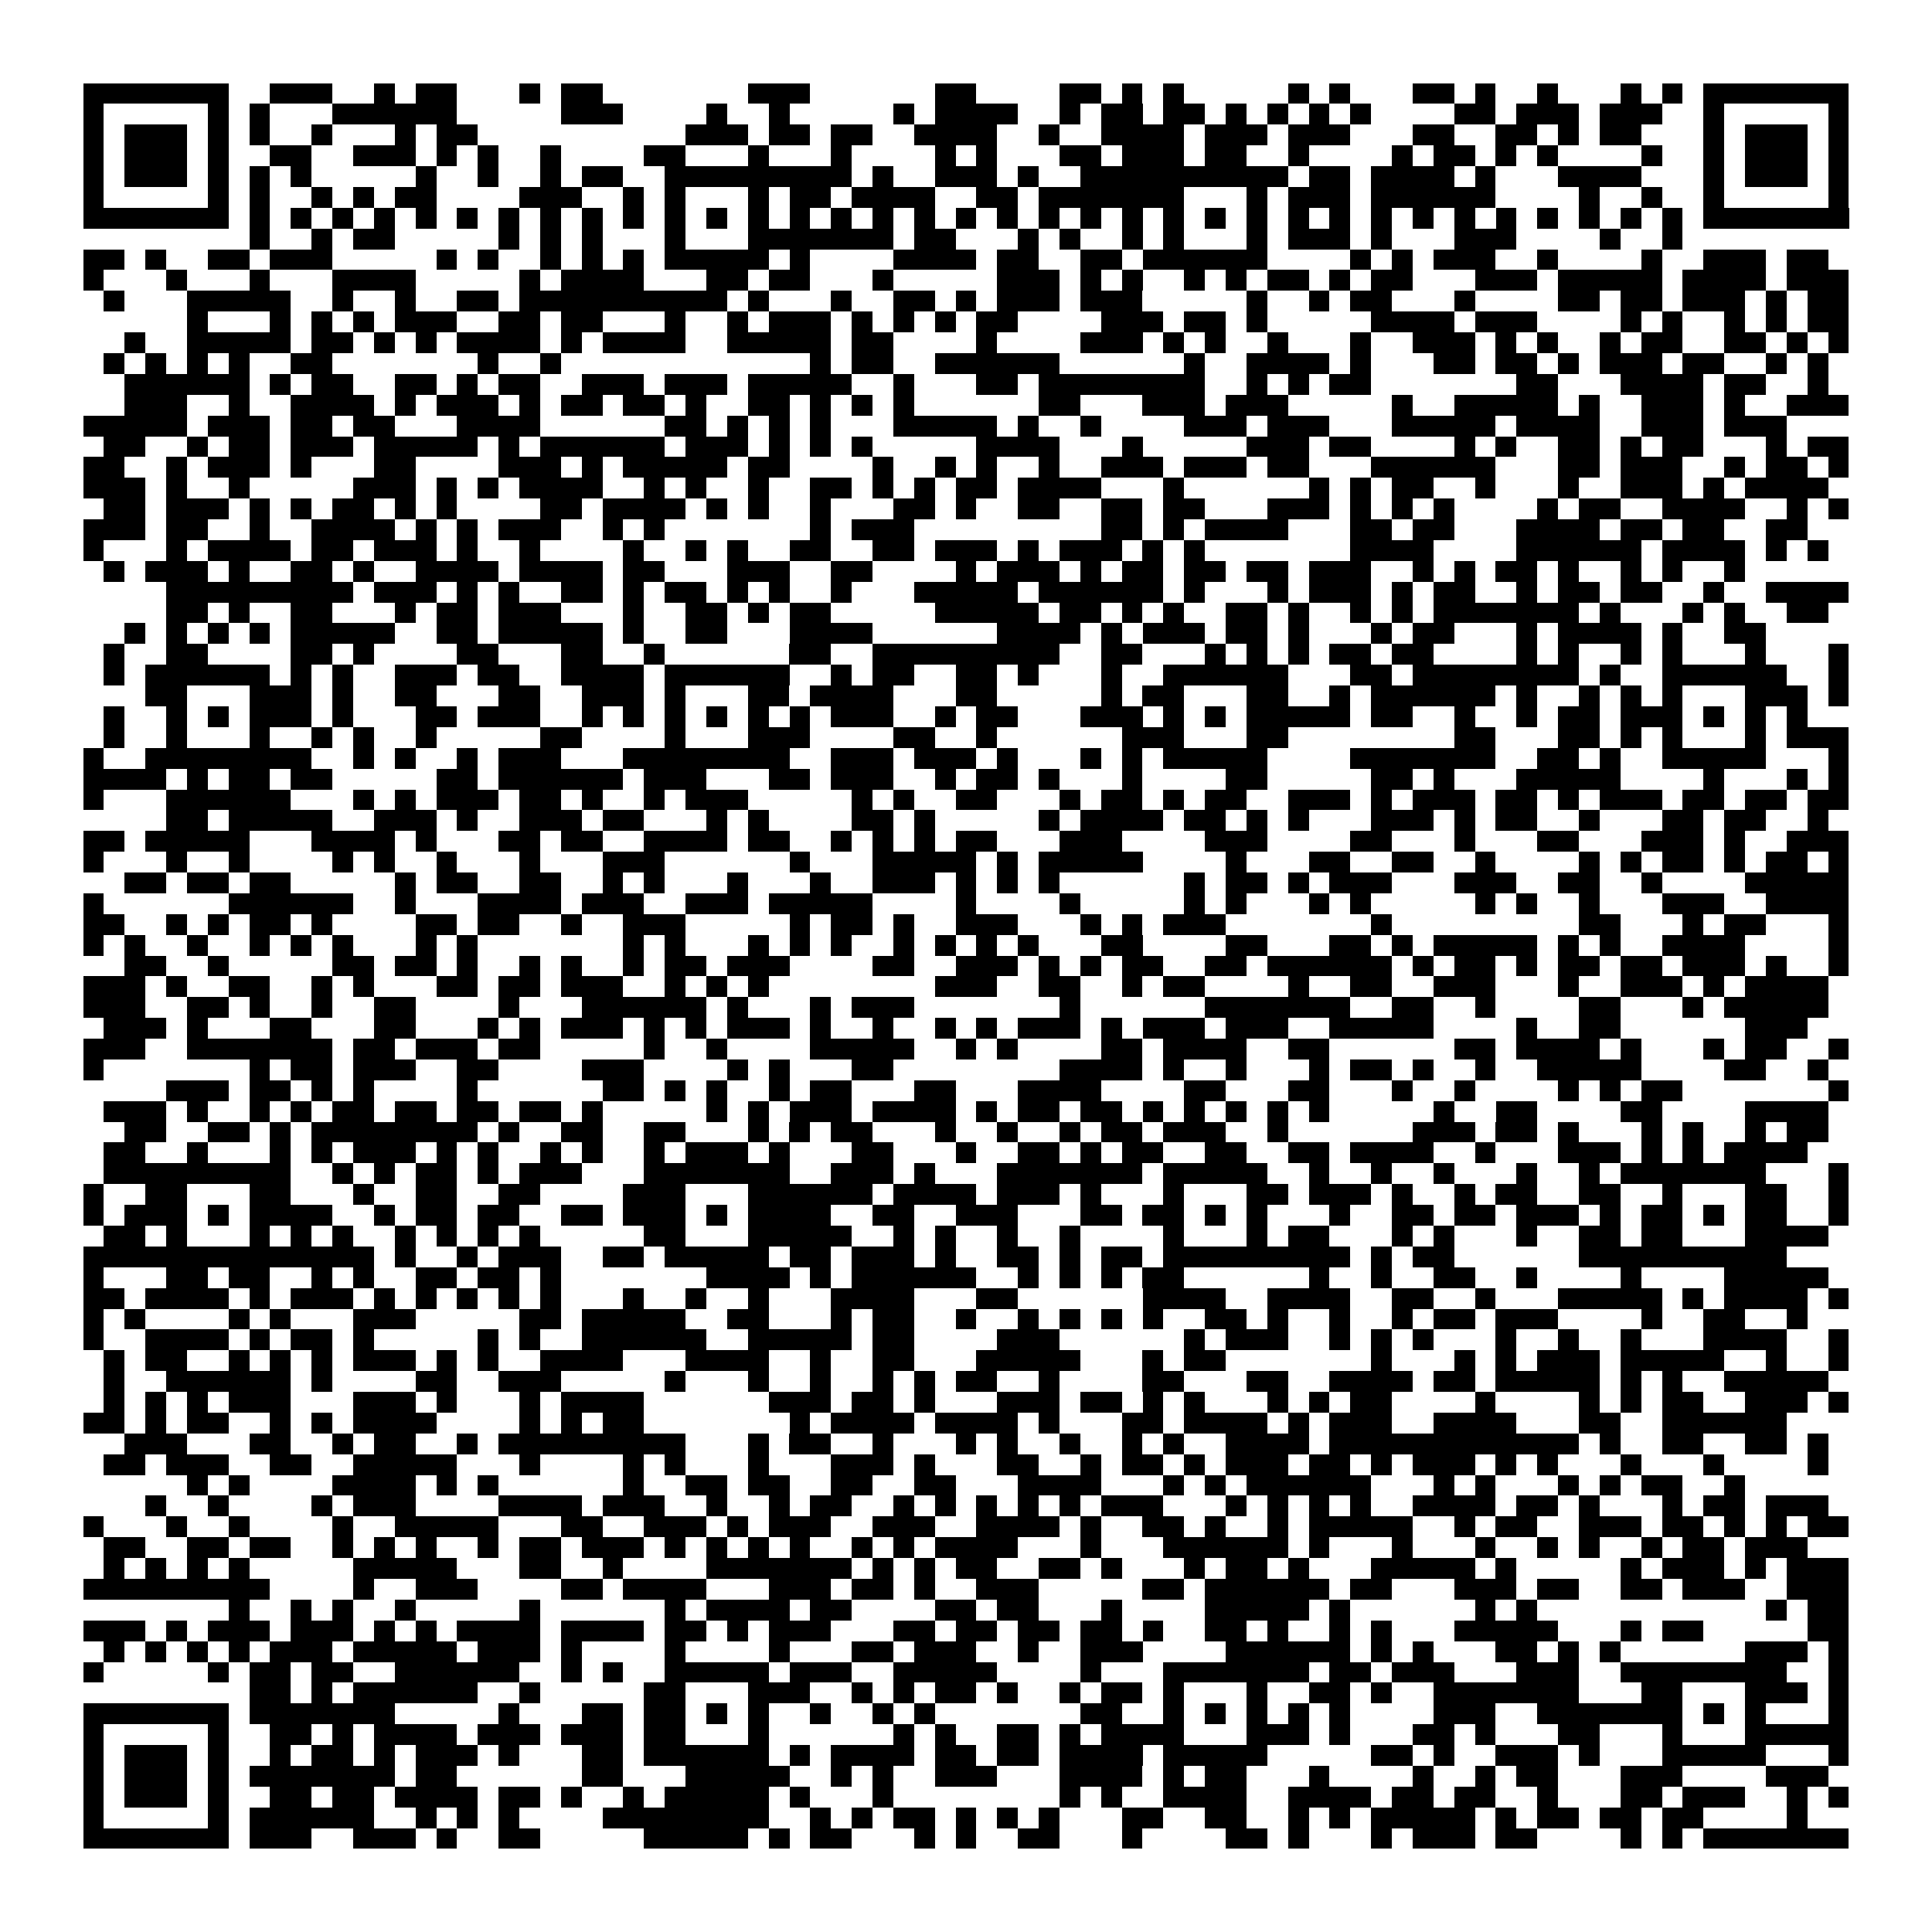 <svg xmlns="http://www.w3.org/2000/svg" viewBox="0 0 93 93" shape-rendering="crispEdges"><path fill="#ffffff" d="M0 0h93v93H0z"/><path stroke="#000000" d="M4 4.5h7m2 0h3m2 0h1m1 0h2m3 0h1m1 0h2m7 0h3m6 0h2m4 0h2m1 0h1m1 0h1m5 0h1m1 0h1m3 0h2m1 0h1m2 0h1m3 0h1m1 0h1m1 0h7M4 5.5h1m5 0h1m1 0h1m3 0h6m5 0h3m4 0h1m2 0h1m5 0h1m1 0h4m2 0h1m1 0h2m1 0h2m1 0h1m1 0h1m1 0h1m1 0h1m4 0h2m1 0h3m1 0h3m2 0h1m5 0h1M4 6.5h1m1 0h3m1 0h1m1 0h1m2 0h1m3 0h1m1 0h2m10 0h3m1 0h2m1 0h2m2 0h4m2 0h1m2 0h4m1 0h3m1 0h3m3 0h2m2 0h2m1 0h1m1 0h2m3 0h1m1 0h3m1 0h1M4 7.5h1m1 0h3m1 0h1m2 0h2m2 0h3m1 0h1m1 0h1m2 0h1m4 0h2m3 0h1m3 0h1m4 0h1m1 0h1m3 0h2m1 0h3m1 0h2m2 0h1m4 0h1m1 0h2m1 0h1m1 0h1m4 0h1m2 0h1m1 0h3m1 0h1M4 8.5h1m1 0h3m1 0h1m1 0h1m1 0h1m5 0h1m2 0h1m2 0h1m1 0h2m2 0h9m1 0h1m2 0h3m1 0h1m2 0h10m1 0h2m1 0h4m1 0h1m3 0h4m3 0h1m1 0h3m1 0h1M4 9.5h1m5 0h1m1 0h1m2 0h1m1 0h1m1 0h2m4 0h3m2 0h1m1 0h1m3 0h1m1 0h2m1 0h4m2 0h2m1 0h7m3 0h1m1 0h3m1 0h6m4 0h1m2 0h1m2 0h1m5 0h1M4 10.5h7m1 0h1m1 0h1m1 0h1m1 0h1m1 0h1m1 0h1m1 0h1m1 0h1m1 0h1m1 0h1m1 0h1m1 0h1m1 0h1m1 0h1m1 0h1m1 0h1m1 0h1m1 0h1m1 0h1m1 0h1m1 0h1m1 0h1m1 0h1m1 0h1m1 0h1m1 0h1m1 0h1m1 0h1m1 0h1m1 0h1m1 0h1m1 0h1m1 0h1m1 0h1m1 0h1m1 0h7M12 11.5h1m2 0h1m1 0h2m5 0h1m1 0h1m1 0h1m3 0h1m3 0h7m1 0h2m3 0h1m1 0h1m2 0h1m1 0h1m3 0h1m1 0h3m1 0h1m3 0h3m4 0h1m2 0h1M4 12.5h2m1 0h1m2 0h2m1 0h3m5 0h1m1 0h1m2 0h1m1 0h1m1 0h1m1 0h5m1 0h1m4 0h4m1 0h2m2 0h2m1 0h6m4 0h1m1 0h1m1 0h3m2 0h1m4 0h1m2 0h3m1 0h2M4 13.5h1m3 0h1m3 0h1m3 0h4m5 0h1m1 0h4m3 0h2m1 0h2m3 0h1m5 0h3m1 0h1m1 0h1m2 0h1m1 0h1m1 0h2m1 0h1m1 0h2m3 0h3m1 0h5m1 0h4m1 0h3M5 14.5h1m3 0h5m2 0h1m2 0h1m2 0h2m1 0h10m1 0h1m3 0h1m2 0h2m1 0h1m1 0h3m1 0h3m5 0h1m2 0h1m1 0h2m3 0h1m4 0h2m1 0h2m1 0h3m1 0h1m1 0h2M9 15.5h1m3 0h1m1 0h1m1 0h1m1 0h3m2 0h2m1 0h2m3 0h1m2 0h1m1 0h3m1 0h1m1 0h1m1 0h1m1 0h2m4 0h3m1 0h2m1 0h1m5 0h4m1 0h3m4 0h1m1 0h1m2 0h1m1 0h1m1 0h2M6 16.5h1m2 0h5m1 0h2m1 0h1m1 0h1m1 0h4m1 0h1m1 0h4m2 0h5m1 0h2m4 0h1m4 0h3m1 0h1m1 0h1m2 0h1m3 0h1m2 0h3m1 0h1m1 0h1m2 0h1m1 0h2m2 0h2m1 0h1m1 0h1M5 17.5h1m1 0h1m1 0h1m1 0h1m2 0h2m7 0h1m2 0h1m12 0h1m1 0h2m2 0h6m6 0h1m2 0h4m1 0h1m3 0h2m1 0h2m1 0h1m1 0h3m1 0h2m2 0h1m1 0h1M6 18.5h6m1 0h1m1 0h2m2 0h2m1 0h1m1 0h2m2 0h3m1 0h3m1 0h5m2 0h1m3 0h2m1 0h8m2 0h1m1 0h1m1 0h2m7 0h2m3 0h4m1 0h2m2 0h1M6 19.5h3m2 0h1m2 0h4m1 0h1m1 0h3m1 0h1m1 0h2m1 0h2m1 0h1m2 0h2m1 0h1m1 0h1m1 0h1m6 0h2m3 0h3m1 0h3m5 0h1m2 0h5m1 0h1m2 0h3m1 0h1m2 0h3M4 20.5h5m1 0h3m1 0h2m1 0h2m3 0h4m6 0h2m1 0h1m1 0h1m1 0h1m3 0h5m1 0h1m2 0h1m4 0h3m1 0h3m3 0h5m1 0h4m2 0h3m1 0h3M5 21.5h2m2 0h1m1 0h2m1 0h3m1 0h5m1 0h1m1 0h6m1 0h3m1 0h1m1 0h1m1 0h1m5 0h4m3 0h1m5 0h3m1 0h2m4 0h1m1 0h1m2 0h2m1 0h1m1 0h2m3 0h1m1 0h2M4 22.5h2m2 0h1m1 0h3m1 0h1m3 0h2m4 0h3m1 0h1m1 0h5m1 0h2m4 0h1m2 0h1m1 0h1m2 0h1m2 0h3m1 0h3m1 0h2m3 0h6m3 0h2m1 0h3m2 0h1m1 0h2m1 0h1M4 23.5h3m1 0h1m2 0h1m5 0h3m1 0h1m1 0h1m1 0h4m2 0h1m1 0h1m2 0h1m2 0h2m1 0h1m1 0h1m1 0h2m1 0h4m3 0h1m6 0h1m1 0h1m1 0h2m2 0h1m3 0h1m2 0h3m1 0h1m1 0h4M5 24.5h2m1 0h3m1 0h1m1 0h1m1 0h2m1 0h1m1 0h1m4 0h2m1 0h4m1 0h1m1 0h1m2 0h1m3 0h2m1 0h1m2 0h2m2 0h2m1 0h2m3 0h3m1 0h1m1 0h1m1 0h1m4 0h1m1 0h2m2 0h4m2 0h1m1 0h1M4 25.5h3m1 0h2m2 0h1m2 0h4m1 0h1m1 0h1m1 0h3m2 0h1m1 0h1m7 0h1m1 0h3m9 0h2m1 0h1m1 0h4m3 0h2m1 0h2m3 0h4m1 0h2m1 0h2m2 0h2M4 26.5h1m3 0h1m1 0h4m1 0h2m1 0h3m1 0h1m2 0h1m4 0h1m2 0h1m1 0h1m2 0h2m2 0h2m1 0h3m1 0h1m1 0h3m1 0h1m1 0h1m7 0h4m4 0h6m1 0h4m1 0h1m1 0h1M5 27.5h1m1 0h3m1 0h1m2 0h2m1 0h1m2 0h4m1 0h4m1 0h2m3 0h3m2 0h2m4 0h1m1 0h3m1 0h1m1 0h2m1 0h2m1 0h2m1 0h3m2 0h1m1 0h1m1 0h2m1 0h1m2 0h1m1 0h1m2 0h1M8 28.5h9m1 0h3m1 0h1m1 0h1m2 0h2m1 0h1m1 0h2m1 0h1m1 0h1m2 0h1m3 0h5m1 0h6m1 0h1m3 0h1m1 0h3m1 0h1m1 0h2m2 0h1m1 0h2m1 0h2m2 0h1m2 0h4M8 29.5h2m1 0h1m2 0h2m3 0h1m1 0h2m1 0h3m3 0h1m2 0h2m1 0h1m1 0h2m5 0h5m1 0h2m1 0h1m1 0h1m2 0h2m1 0h1m2 0h1m1 0h1m1 0h7m1 0h1m3 0h1m1 0h1m2 0h2M6 30.5h1m1 0h1m1 0h1m1 0h1m1 0h5m2 0h2m1 0h5m1 0h1m2 0h2m3 0h4m6 0h4m1 0h1m1 0h3m1 0h2m1 0h1m3 0h1m1 0h2m3 0h1m1 0h4m1 0h1m2 0h2M5 31.5h1m2 0h2m4 0h2m1 0h1m4 0h2m3 0h2m2 0h1m6 0h2m2 0h9m2 0h2m3 0h1m1 0h1m1 0h1m1 0h2m1 0h2m4 0h1m1 0h1m2 0h1m1 0h1m3 0h1m3 0h1M5 32.5h1m1 0h6m1 0h1m1 0h1m2 0h3m1 0h2m2 0h4m1 0h6m2 0h1m1 0h2m2 0h2m1 0h1m3 0h1m2 0h6m3 0h2m1 0h8m1 0h1m2 0h6m2 0h1M7 33.5h2m3 0h3m1 0h1m2 0h2m3 0h2m2 0h3m1 0h1m3 0h2m1 0h4m3 0h2m5 0h1m1 0h2m3 0h2m2 0h1m1 0h6m1 0h1m2 0h1m1 0h1m1 0h1m3 0h3m1 0h1M5 34.5h1m2 0h1m1 0h1m1 0h3m1 0h1m3 0h2m1 0h3m2 0h1m1 0h1m1 0h1m1 0h1m1 0h1m1 0h1m1 0h3m2 0h1m1 0h2m3 0h3m1 0h1m1 0h1m1 0h5m1 0h2m2 0h1m2 0h1m1 0h2m1 0h3m1 0h1m1 0h1m1 0h1M5 35.5h1m2 0h1m3 0h1m2 0h1m1 0h1m2 0h1m5 0h2m4 0h1m3 0h3m4 0h2m2 0h1m6 0h3m3 0h2m8 0h2m3 0h2m1 0h1m1 0h1m3 0h1m1 0h3M4 36.5h1m2 0h8m2 0h1m1 0h1m2 0h1m1 0h3m3 0h8m2 0h3m1 0h3m1 0h1m3 0h1m1 0h1m1 0h5m4 0h7m2 0h2m1 0h1m2 0h5m3 0h1M4 37.5h4m1 0h1m1 0h2m1 0h2m5 0h2m1 0h6m1 0h3m3 0h2m1 0h3m2 0h1m1 0h2m1 0h1m3 0h1m4 0h2m5 0h2m1 0h1m3 0h5m4 0h1m3 0h1m1 0h1M4 38.5h1m3 0h6m3 0h1m1 0h1m1 0h3m1 0h2m1 0h1m2 0h1m1 0h3m5 0h1m1 0h1m2 0h2m3 0h1m1 0h2m1 0h1m1 0h2m2 0h3m1 0h1m1 0h3m1 0h2m1 0h1m1 0h3m1 0h2m1 0h2m1 0h2M8 39.5h2m1 0h5m2 0h3m1 0h1m2 0h3m1 0h2m3 0h1m1 0h1m4 0h2m1 0h1m5 0h1m1 0h4m1 0h2m1 0h1m1 0h1m3 0h3m1 0h1m1 0h2m2 0h1m3 0h2m1 0h2m2 0h1M4 40.5h2m1 0h5m3 0h4m1 0h1m3 0h2m1 0h2m2 0h4m1 0h2m2 0h1m1 0h1m1 0h1m1 0h2m3 0h3m4 0h3m4 0h2m3 0h1m3 0h2m3 0h3m1 0h1m2 0h3M4 41.5h1m3 0h1m2 0h1m4 0h1m1 0h1m2 0h1m3 0h1m3 0h3m6 0h1m3 0h5m1 0h1m1 0h5m4 0h1m3 0h2m2 0h2m2 0h1m4 0h1m1 0h1m1 0h2m1 0h1m1 0h2m1 0h1M6 42.5h2m1 0h2m1 0h2m5 0h1m1 0h2m2 0h2m2 0h1m1 0h1m3 0h1m3 0h1m2 0h3m1 0h1m1 0h1m1 0h1m6 0h1m1 0h2m1 0h1m1 0h3m3 0h3m2 0h2m2 0h1m4 0h5M4 43.5h1m6 0h6m2 0h1m3 0h4m1 0h3m2 0h3m1 0h5m4 0h1m4 0h1m5 0h1m1 0h1m3 0h1m1 0h1m5 0h1m1 0h1m2 0h1m3 0h3m2 0h4M4 44.5h2m2 0h1m1 0h1m1 0h2m1 0h1m4 0h2m1 0h2m2 0h1m2 0h3m5 0h1m1 0h2m1 0h1m2 0h3m3 0h1m1 0h1m1 0h3m7 0h1m9 0h2m3 0h1m1 0h2m3 0h1M4 45.5h1m1 0h1m2 0h1m2 0h1m1 0h1m1 0h1m3 0h1m1 0h1m7 0h1m1 0h1m3 0h1m1 0h1m1 0h1m2 0h1m1 0h1m1 0h1m1 0h1m3 0h2m4 0h2m3 0h2m1 0h1m1 0h5m1 0h1m1 0h1m2 0h4m4 0h1M6 46.5h2m2 0h1m5 0h2m1 0h2m1 0h1m2 0h1m1 0h1m2 0h1m1 0h2m1 0h3m4 0h2m2 0h3m1 0h1m1 0h1m1 0h2m2 0h2m1 0h6m1 0h1m1 0h2m1 0h1m1 0h2m1 0h2m1 0h3m1 0h1m2 0h1M4 47.5h3m1 0h1m2 0h2m2 0h1m1 0h1m3 0h2m1 0h2m1 0h3m2 0h1m1 0h1m1 0h1m8 0h3m2 0h2m2 0h1m1 0h2m4 0h1m2 0h2m2 0h3m3 0h1m2 0h3m1 0h1m1 0h4M4 48.5h3m2 0h2m1 0h1m2 0h1m2 0h2m4 0h1m3 0h6m1 0h1m3 0h1m1 0h3m7 0h1m6 0h7m2 0h2m2 0h1m4 0h2m3 0h1m1 0h5M5 49.5h3m1 0h1m3 0h2m3 0h2m3 0h1m1 0h1m1 0h3m1 0h1m1 0h1m1 0h3m1 0h1m2 0h1m2 0h1m1 0h1m1 0h3m1 0h1m1 0h3m1 0h3m2 0h5m4 0h1m2 0h2m6 0h3M4 50.5h3m2 0h7m1 0h2m1 0h3m1 0h2m5 0h1m2 0h1m4 0h5m2 0h1m1 0h1m4 0h2m1 0h4m2 0h2m6 0h2m1 0h4m1 0h1m3 0h1m1 0h2m2 0h1M4 51.5h1m7 0h1m1 0h2m1 0h3m2 0h2m4 0h3m4 0h1m1 0h1m3 0h2m8 0h4m1 0h1m2 0h1m3 0h1m1 0h2m1 0h1m2 0h1m2 0h5m4 0h2m2 0h1M8 52.5h3m1 0h2m1 0h1m1 0h1m4 0h1m6 0h2m1 0h1m1 0h1m2 0h1m1 0h2m3 0h2m3 0h4m4 0h2m3 0h2m3 0h1m2 0h1m4 0h1m1 0h1m1 0h2m7 0h1M5 53.5h3m1 0h1m2 0h1m1 0h1m1 0h2m1 0h2m1 0h2m1 0h2m1 0h1m5 0h1m1 0h1m1 0h3m1 0h4m1 0h1m1 0h2m1 0h2m1 0h1m1 0h1m1 0h1m1 0h1m1 0h1m5 0h1m2 0h2m4 0h2m4 0h4M6 54.5h2m2 0h2m1 0h1m1 0h8m1 0h1m2 0h2m2 0h2m3 0h1m1 0h1m1 0h2m3 0h1m2 0h1m2 0h1m1 0h2m1 0h3m2 0h1m6 0h3m1 0h2m1 0h1m3 0h1m1 0h1m2 0h1m1 0h2M5 55.5h2m2 0h1m3 0h1m1 0h1m1 0h3m1 0h1m1 0h1m2 0h1m1 0h1m2 0h1m1 0h3m1 0h1m3 0h2m3 0h1m2 0h2m1 0h1m1 0h2m2 0h2m2 0h2m1 0h4m2 0h1m3 0h3m1 0h1m1 0h1m1 0h4M5 56.5h9m2 0h1m1 0h1m1 0h2m1 0h1m1 0h3m3 0h7m2 0h3m1 0h1m3 0h7m1 0h5m2 0h1m2 0h1m2 0h1m3 0h1m2 0h1m1 0h7m3 0h1M4 57.5h1m2 0h2m3 0h2m3 0h1m2 0h2m2 0h2m4 0h3m3 0h6m1 0h4m1 0h3m1 0h1m3 0h1m3 0h2m1 0h3m1 0h1m2 0h1m1 0h2m2 0h2m2 0h1m3 0h2m2 0h1M4 58.5h1m1 0h3m1 0h1m1 0h4m2 0h1m1 0h2m1 0h2m2 0h2m1 0h3m1 0h1m1 0h4m2 0h2m2 0h3m3 0h2m1 0h2m1 0h1m1 0h1m3 0h1m2 0h2m1 0h2m1 0h3m1 0h1m1 0h2m1 0h1m1 0h2m2 0h1M5 59.5h2m1 0h1m3 0h1m1 0h1m1 0h1m2 0h1m1 0h1m1 0h1m1 0h1m5 0h2m3 0h5m2 0h1m1 0h1m2 0h1m2 0h1m4 0h1m3 0h1m1 0h2m3 0h1m1 0h1m3 0h1m2 0h2m1 0h2m3 0h4M4 60.5h14m1 0h1m2 0h1m1 0h3m2 0h2m1 0h5m1 0h2m1 0h3m1 0h1m2 0h2m1 0h1m1 0h2m1 0h9m1 0h1m1 0h2m6 0h10M4 61.5h1m3 0h2m1 0h2m2 0h1m1 0h1m2 0h2m1 0h2m1 0h1m7 0h4m1 0h1m1 0h6m2 0h1m1 0h1m1 0h1m1 0h2m6 0h1m2 0h1m2 0h2m2 0h1m4 0h1m4 0h5M4 62.5h2m1 0h4m1 0h1m1 0h3m1 0h1m1 0h1m1 0h1m1 0h1m1 0h1m3 0h1m2 0h1m2 0h1m3 0h4m3 0h2m6 0h4m2 0h4m2 0h2m2 0h1m3 0h5m1 0h1m1 0h4m1 0h1M4 63.5h1m1 0h1m4 0h1m1 0h1m3 0h3m5 0h2m1 0h5m2 0h2m3 0h1m1 0h2m2 0h1m2 0h1m1 0h1m1 0h1m1 0h1m2 0h2m1 0h1m2 0h1m2 0h1m1 0h2m1 0h3m4 0h1m2 0h2m2 0h1M4 64.5h1m2 0h4m1 0h1m1 0h2m1 0h1m5 0h1m1 0h1m2 0h6m2 0h5m1 0h2m4 0h3m6 0h1m1 0h3m2 0h1m1 0h1m1 0h1m3 0h1m2 0h1m2 0h1m3 0h4m2 0h1M5 65.5h1m1 0h2m2 0h1m1 0h1m1 0h1m1 0h3m1 0h1m1 0h1m2 0h4m3 0h4m2 0h1m2 0h2m3 0h5m3 0h1m1 0h2m7 0h1m3 0h1m1 0h1m1 0h3m1 0h5m2 0h1m2 0h1M5 66.5h1m2 0h6m1 0h1m4 0h2m2 0h3m5 0h1m3 0h1m2 0h1m2 0h1m1 0h1m1 0h2m2 0h1m4 0h2m3 0h2m2 0h4m1 0h2m1 0h5m1 0h1m1 0h1m2 0h5M5 67.5h1m1 0h1m1 0h1m1 0h3m3 0h3m1 0h1m3 0h1m1 0h4m6 0h3m1 0h2m1 0h1m3 0h3m1 0h2m1 0h1m1 0h1m3 0h1m1 0h1m1 0h2m4 0h1m4 0h1m1 0h1m1 0h2m2 0h3m1 0h1M4 68.5h2m1 0h1m1 0h2m2 0h1m1 0h1m1 0h4m4 0h1m1 0h1m1 0h2m7 0h1m1 0h4m1 0h4m1 0h1m3 0h2m1 0h4m1 0h1m1 0h3m2 0h4m3 0h2m2 0h6M6 69.5h3m3 0h2m2 0h1m1 0h2m2 0h1m1 0h9m3 0h1m1 0h2m2 0h1m3 0h1m1 0h1m2 0h1m2 0h1m1 0h1m2 0h4m1 0h12m1 0h1m2 0h2m2 0h2m1 0h1M5 70.5h2m1 0h3m2 0h2m2 0h5m3 0h1m4 0h1m1 0h1m3 0h1m3 0h3m1 0h1m3 0h2m2 0h1m1 0h2m1 0h1m1 0h3m1 0h2m1 0h1m1 0h3m1 0h1m1 0h1m3 0h1m3 0h1m4 0h1M9 71.5h1m1 0h1m4 0h4m1 0h1m1 0h1m6 0h1m2 0h2m1 0h2m2 0h2m2 0h2m3 0h4m3 0h1m1 0h1m1 0h6m3 0h1m1 0h1m3 0h1m1 0h1m1 0h2m2 0h1M7 72.5h1m2 0h1m4 0h1m1 0h3m4 0h4m1 0h3m2 0h1m2 0h1m1 0h2m2 0h1m1 0h1m1 0h1m1 0h1m1 0h1m1 0h3m3 0h1m1 0h1m1 0h1m1 0h1m2 0h4m1 0h2m1 0h1m3 0h1m1 0h2m1 0h3M4 73.5h1m3 0h1m2 0h1m4 0h1m2 0h5m3 0h2m2 0h3m1 0h1m1 0h3m2 0h3m2 0h4m1 0h1m2 0h2m1 0h1m2 0h1m1 0h5m2 0h1m1 0h2m2 0h3m1 0h2m1 0h1m1 0h1m1 0h2M5 74.5h2m2 0h2m1 0h2m2 0h1m1 0h1m1 0h1m2 0h1m1 0h2m1 0h3m1 0h1m1 0h1m1 0h1m1 0h1m2 0h1m1 0h1m1 0h4m3 0h1m3 0h6m1 0h1m3 0h1m3 0h1m2 0h1m1 0h1m2 0h1m1 0h2m1 0h3M5 75.5h1m1 0h1m1 0h1m1 0h1m5 0h5m3 0h2m2 0h1m4 0h7m1 0h1m1 0h1m1 0h2m2 0h2m1 0h1m3 0h1m1 0h2m1 0h1m3 0h5m1 0h1m5 0h1m1 0h3m1 0h1m1 0h3M4 76.5h9m4 0h1m2 0h3m4 0h2m1 0h4m3 0h3m1 0h2m1 0h1m2 0h3m5 0h2m1 0h6m1 0h2m3 0h3m1 0h2m2 0h2m1 0h3m2 0h3M11 77.5h1m2 0h1m1 0h1m2 0h1m5 0h1m6 0h1m1 0h4m1 0h2m4 0h2m1 0h2m3 0h1m4 0h5m1 0h1m6 0h1m1 0h1m11 0h1m1 0h2M4 78.5h3m1 0h1m1 0h3m1 0h3m1 0h1m1 0h1m1 0h4m1 0h4m1 0h2m1 0h1m1 0h3m3 0h2m1 0h2m1 0h2m1 0h2m1 0h1m2 0h2m1 0h1m2 0h1m1 0h1m3 0h5m3 0h1m1 0h2m5 0h2M5 79.5h1m1 0h1m1 0h1m1 0h1m1 0h3m1 0h5m1 0h3m1 0h1m4 0h1m4 0h1m3 0h2m1 0h3m2 0h1m2 0h3m4 0h6m1 0h1m1 0h1m3 0h2m1 0h1m1 0h1m6 0h3m1 0h1M4 80.5h1m5 0h1m1 0h2m1 0h2m2 0h6m2 0h1m1 0h1m2 0h5m1 0h3m2 0h5m4 0h1m3 0h7m1 0h2m1 0h3m3 0h3m2 0h8m2 0h1M12 81.5h2m1 0h1m1 0h6m2 0h1m5 0h2m3 0h3m2 0h1m1 0h1m1 0h2m1 0h1m2 0h1m1 0h2m1 0h1m3 0h1m2 0h2m1 0h1m2 0h7m3 0h2m3 0h3m1 0h1M4 82.5h7m1 0h7m5 0h1m3 0h2m1 0h2m1 0h1m1 0h1m2 0h1m2 0h1m1 0h1m7 0h2m2 0h1m1 0h1m1 0h1m1 0h1m1 0h1m4 0h3m2 0h7m1 0h1m1 0h1m3 0h1M4 83.5h1m5 0h1m2 0h2m1 0h1m1 0h4m1 0h3m1 0h3m1 0h2m3 0h1m6 0h1m1 0h1m2 0h2m1 0h1m1 0h4m3 0h3m1 0h1m3 0h2m1 0h1m3 0h2m3 0h1m3 0h5M4 84.5h1m1 0h3m1 0h1m2 0h1m1 0h2m1 0h1m1 0h3m1 0h1m3 0h2m1 0h6m1 0h1m1 0h4m1 0h2m1 0h2m1 0h4m1 0h5m5 0h2m1 0h1m2 0h3m1 0h1m3 0h5m3 0h1M4 85.5h1m1 0h3m1 0h1m1 0h7m1 0h2m6 0h2m3 0h5m2 0h1m1 0h1m2 0h3m3 0h4m1 0h1m1 0h2m3 0h1m4 0h1m2 0h1m1 0h2m3 0h3m4 0h3M4 86.5h1m1 0h3m1 0h1m2 0h2m1 0h2m1 0h4m1 0h2m1 0h1m2 0h1m1 0h5m1 0h1m3 0h1m8 0h1m1 0h1m2 0h4m2 0h4m1 0h2m1 0h2m2 0h1m3 0h2m1 0h3m2 0h1m1 0h1M4 87.5h1m5 0h1m1 0h6m2 0h1m1 0h1m1 0h1m4 0h8m2 0h1m1 0h1m1 0h2m1 0h1m1 0h1m1 0h1m3 0h2m2 0h2m2 0h1m1 0h1m1 0h5m1 0h1m1 0h2m1 0h2m1 0h2m4 0h1M4 88.5h7m1 0h3m2 0h3m1 0h1m2 0h2m5 0h5m1 0h1m1 0h2m3 0h1m1 0h1m2 0h2m3 0h1m4 0h2m1 0h1m3 0h1m1 0h3m1 0h2m4 0h1m1 0h1m1 0h7"/></svg>
